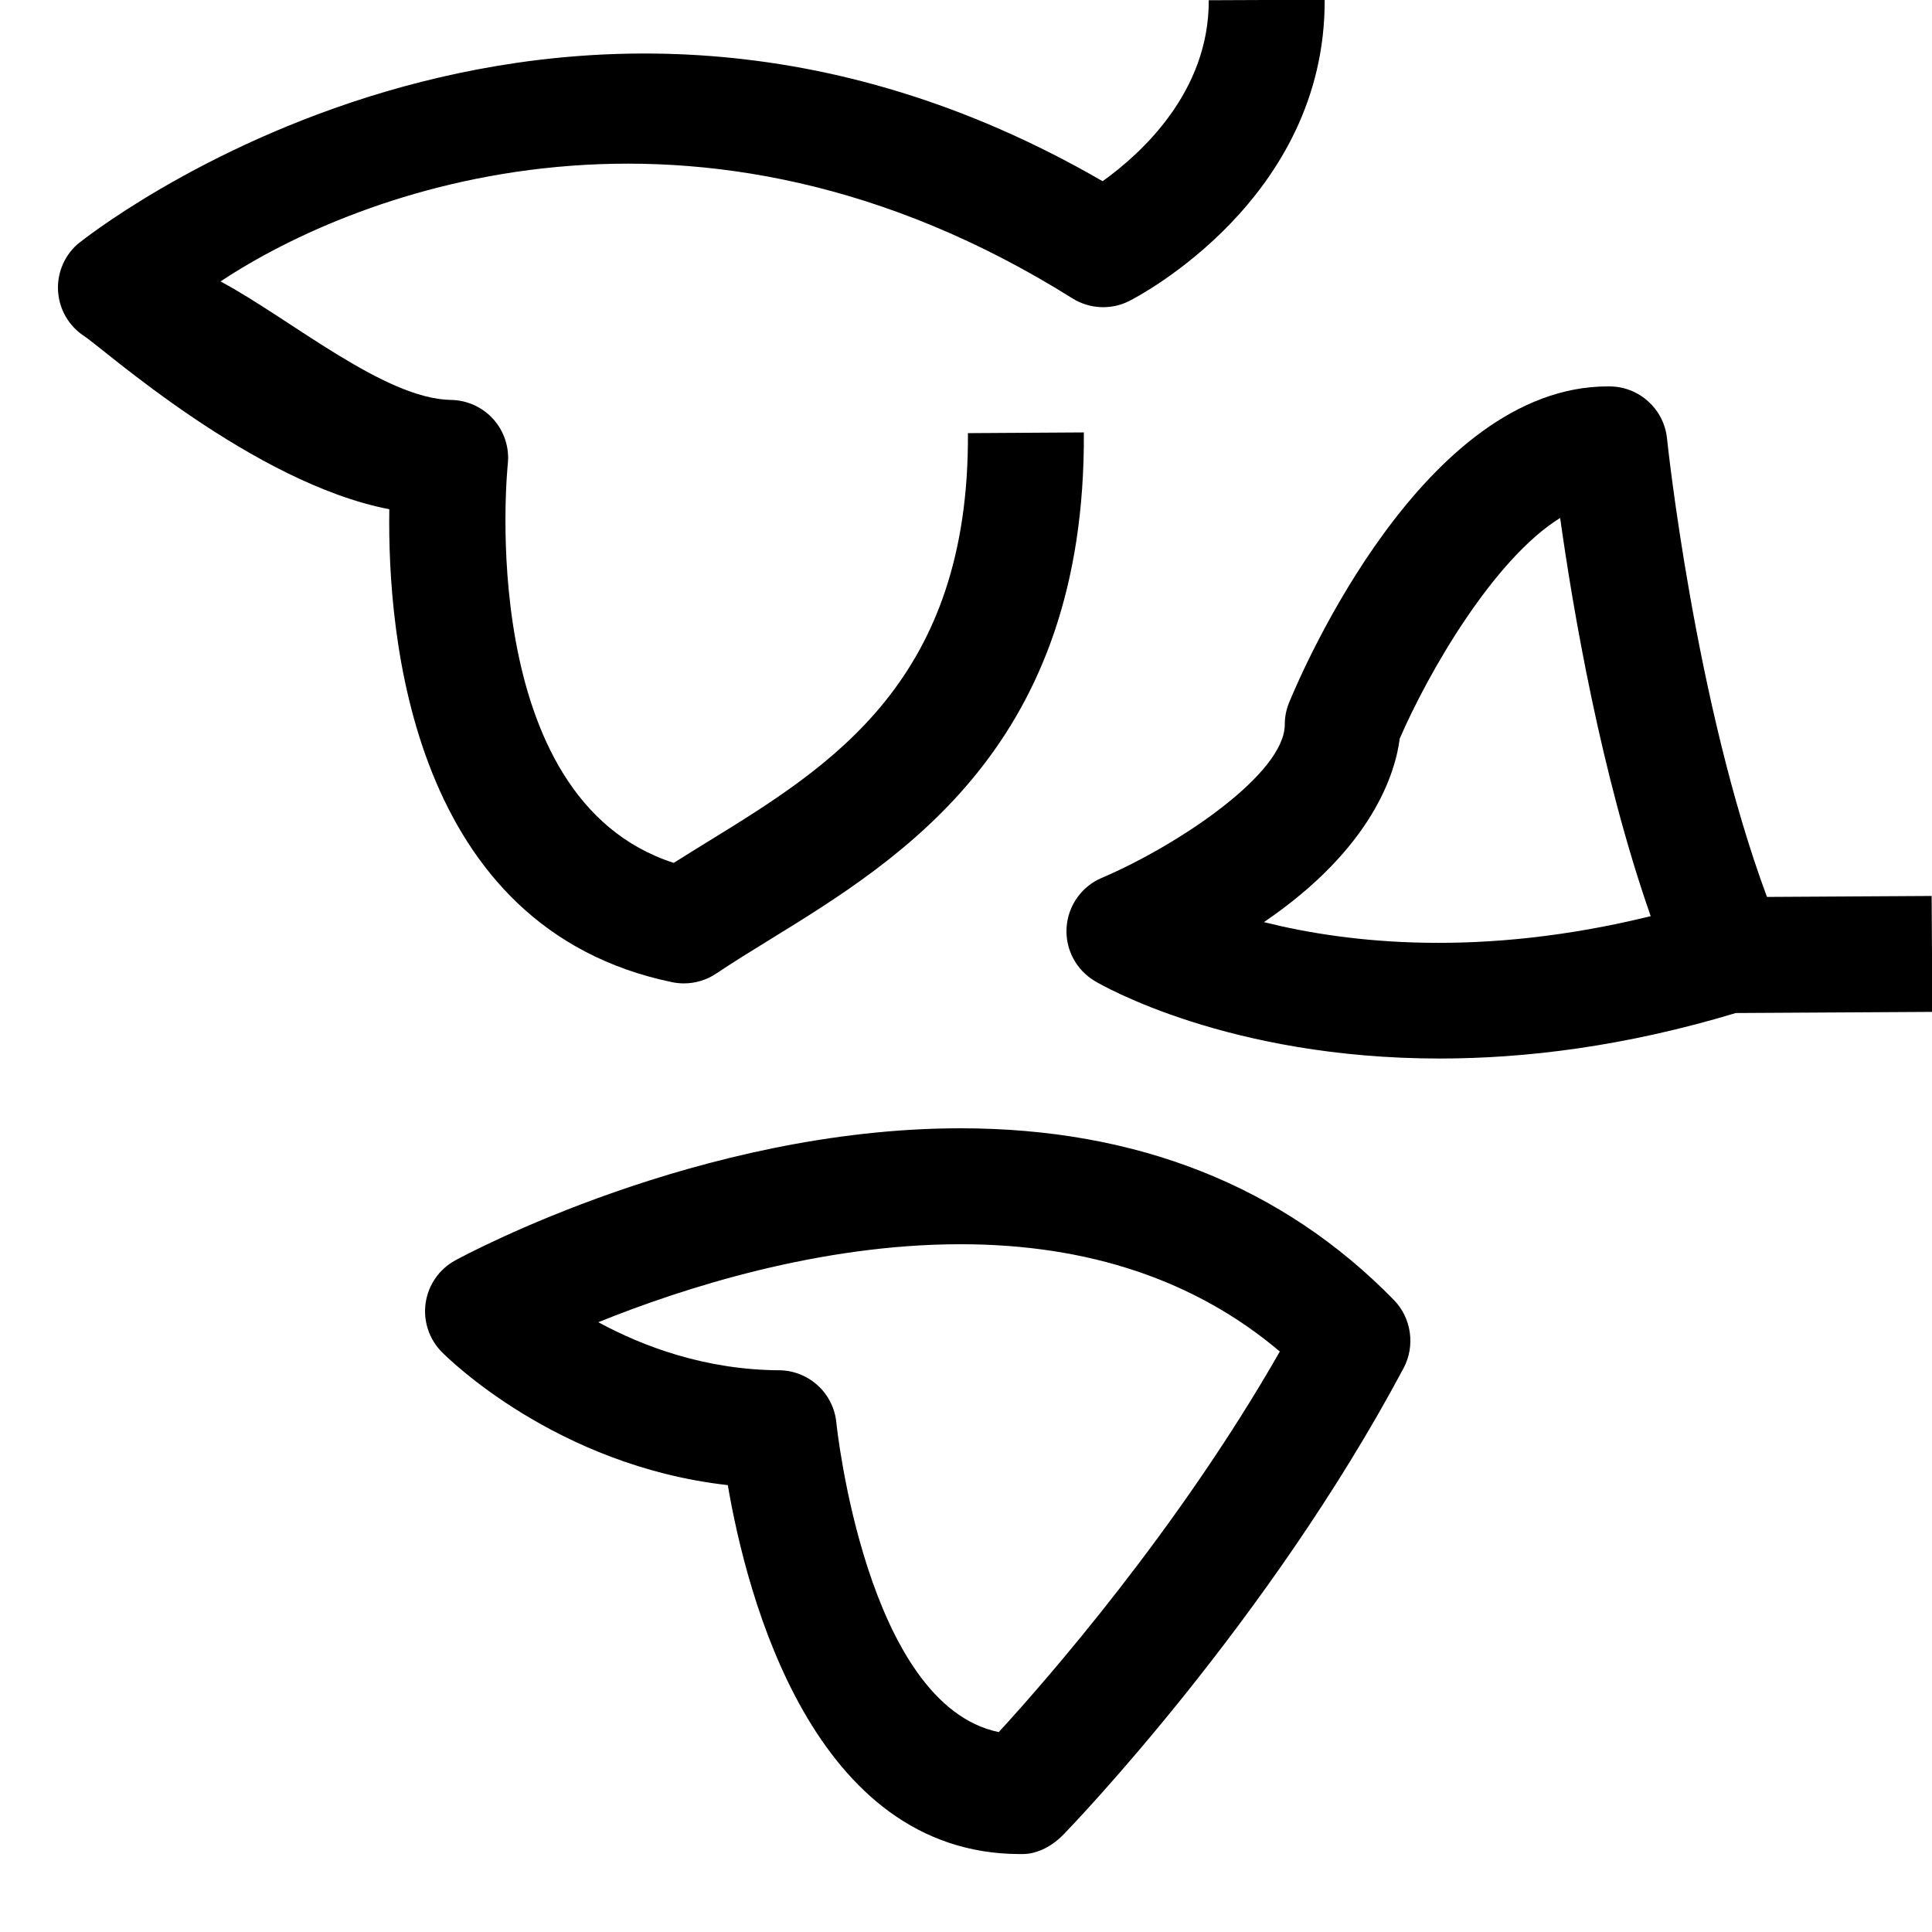 <?xml version="1.0" encoding="utf-8"?>
<!-- Generator: Adobe Illustrator 16.0.0, SVG Export Plug-In . SVG Version: 6.00 Build 0)  -->
<!DOCTYPE svg PUBLIC "-//W3C//DTD SVG 1.1//EN" "http://www.w3.org/Graphics/SVG/1.1/DTD/svg11.dtd">
<svg version="1.1" xmlns="http://www.w3.org/2000/svg" xmlns:xlink="http://www.w3.org/1999/xlink" x="0px" y="0px" width="100px"
	 height="100px" viewBox="0 0 100 100" enable-background="new 0 0 100 100" xml:space="preserve">
<g id="Layer_3">
</g>
<g id="Your_Icon">
</g>
<g id="Layer_4">
	<g>
		<path fill="none" d="M72.45,38.228c-0.224,1.753-1.384,5.663-7.03,9.502c4.428,1.109,11.279,1.841,20.02-0.309
			c-2.589-7.395-4.031-15.931-4.687-20.611C77.311,28.944,73.941,34.79,72.45,38.228z"/>
		<path fill="none" d="M30.968,71.471c2.299,1.248,5.518,2.464,9.354,2.488c1.546,0.01,2.831,1.192,2.97,2.732
			c0.014,0.149,1.536,14.575,8.404,15.996c2.475-2.701,9.275-10.465,14.548-19.7c-4.36-3.687-9.907-5.553-16.523-5.553
			C42.395,67.435,35.353,69.7,30.968,71.471z"/>
		<path d="M34.791,50.838C34.993,50.88,35.197,50.9,35.4,50.9c0.592,0,1.176-0.176,1.675-0.511c0.841-0.566,1.773-1.141,2.761-1.748
			C46.742,44.39,56.2,38.566,56.1,22.382l-6,0.037c0.079,12.809-7.087,17.221-13.409,21.113c-0.626,0.385-1.23,0.758-1.818,1.131
			c-10.345-3.333-8.609-20.455-8.591-20.63c0.094-0.841-0.172-1.683-0.731-2.317s-1.361-1.003-2.207-1.016
			c-3.459-0.05-8.352-4.227-11.929-6.132c7.124-4.736,24.579-11.357,44.092,0.874c0.892,0.559,2.01,0.609,2.948,0.135
			c0.414-0.21,10.152-5.255,10.11-15.59l-6,0.025c0.02,4.753-3.506,7.945-5.494,9.367C28.571-7.117,4.231,12.438,3.985,12.663
			c-0.689,0.625-1.05,1.534-0.976,2.462s0.574,1.769,1.354,2.275c0.98,0.638,8.752,7.602,15.788,8.958
			C20.047,32.907,21.298,48.04,34.791,50.838z"/>
		<g>
			<path d="M72.146,67.285C66.402,61.406,58.856,58.4,49.721,58.4c-13.479,0-25.646,6.559-26.158,6.838
				c-0.83,0.453-1.397,1.271-1.532,2.206c-0.134,0.937,0.181,1.881,0.85,2.549c0.256,0.256,5.879,5.875,14.79,6.877
				c0.982,5.746,4.411,19.096,15.136,19.096c0.01,0,0.105,0,0.114,0c0.8,0,1.563-0.434,2.122-1.008
				c0.43-0.441,10.61-11.013,17.605-24.141C73.263,69.663,73.06,68.221,72.146,67.285z M51.696,89.653
				c-6.868-1.421-8.391-15.847-8.404-15.996c-0.139-1.54-1.424-2.723-2.97-2.732c-3.837-0.024-7.056-1.24-9.354-2.488
				c4.385-1.771,11.427-4.036,18.753-4.036c6.616,0,12.163,1.866,16.523,5.553C60.972,79.188,54.171,86.952,51.696,89.653z"/>
		</g>
		<g>
			<path d="M99.982,46.375l-8.524,0.05c-3.736-10.048-5.159-23.588-5.174-23.73c-0.155-1.516-1.423-2.675-2.946-2.694
				c-0.039,0-0.078-0.001-0.117-0.001c-9.496,0-15.805,14.681-16.495,16.36C66.576,36.722,66.5,37.108,66.5,37.5
				c0,2.54-5.503,6.243-9.473,7.939c-1.041,0.441-1.744,1.432-1.82,2.56s0.489,2.203,1.461,2.78c0.381,0.227,6.927,4.011,17.85,4.01
				c4.429,0,9.578-0.622,15.325-2.355l10.175-0.059L99.982,46.375z M65.42,47.729c5.646-3.839,6.807-7.749,7.03-9.502
				c1.491-3.438,4.86-9.283,8.303-11.418c0.655,4.681,2.098,13.217,4.687,20.611C76.699,49.57,69.848,48.839,65.42,47.729z"/>
		</g>
	</g>
</g>
</svg>
